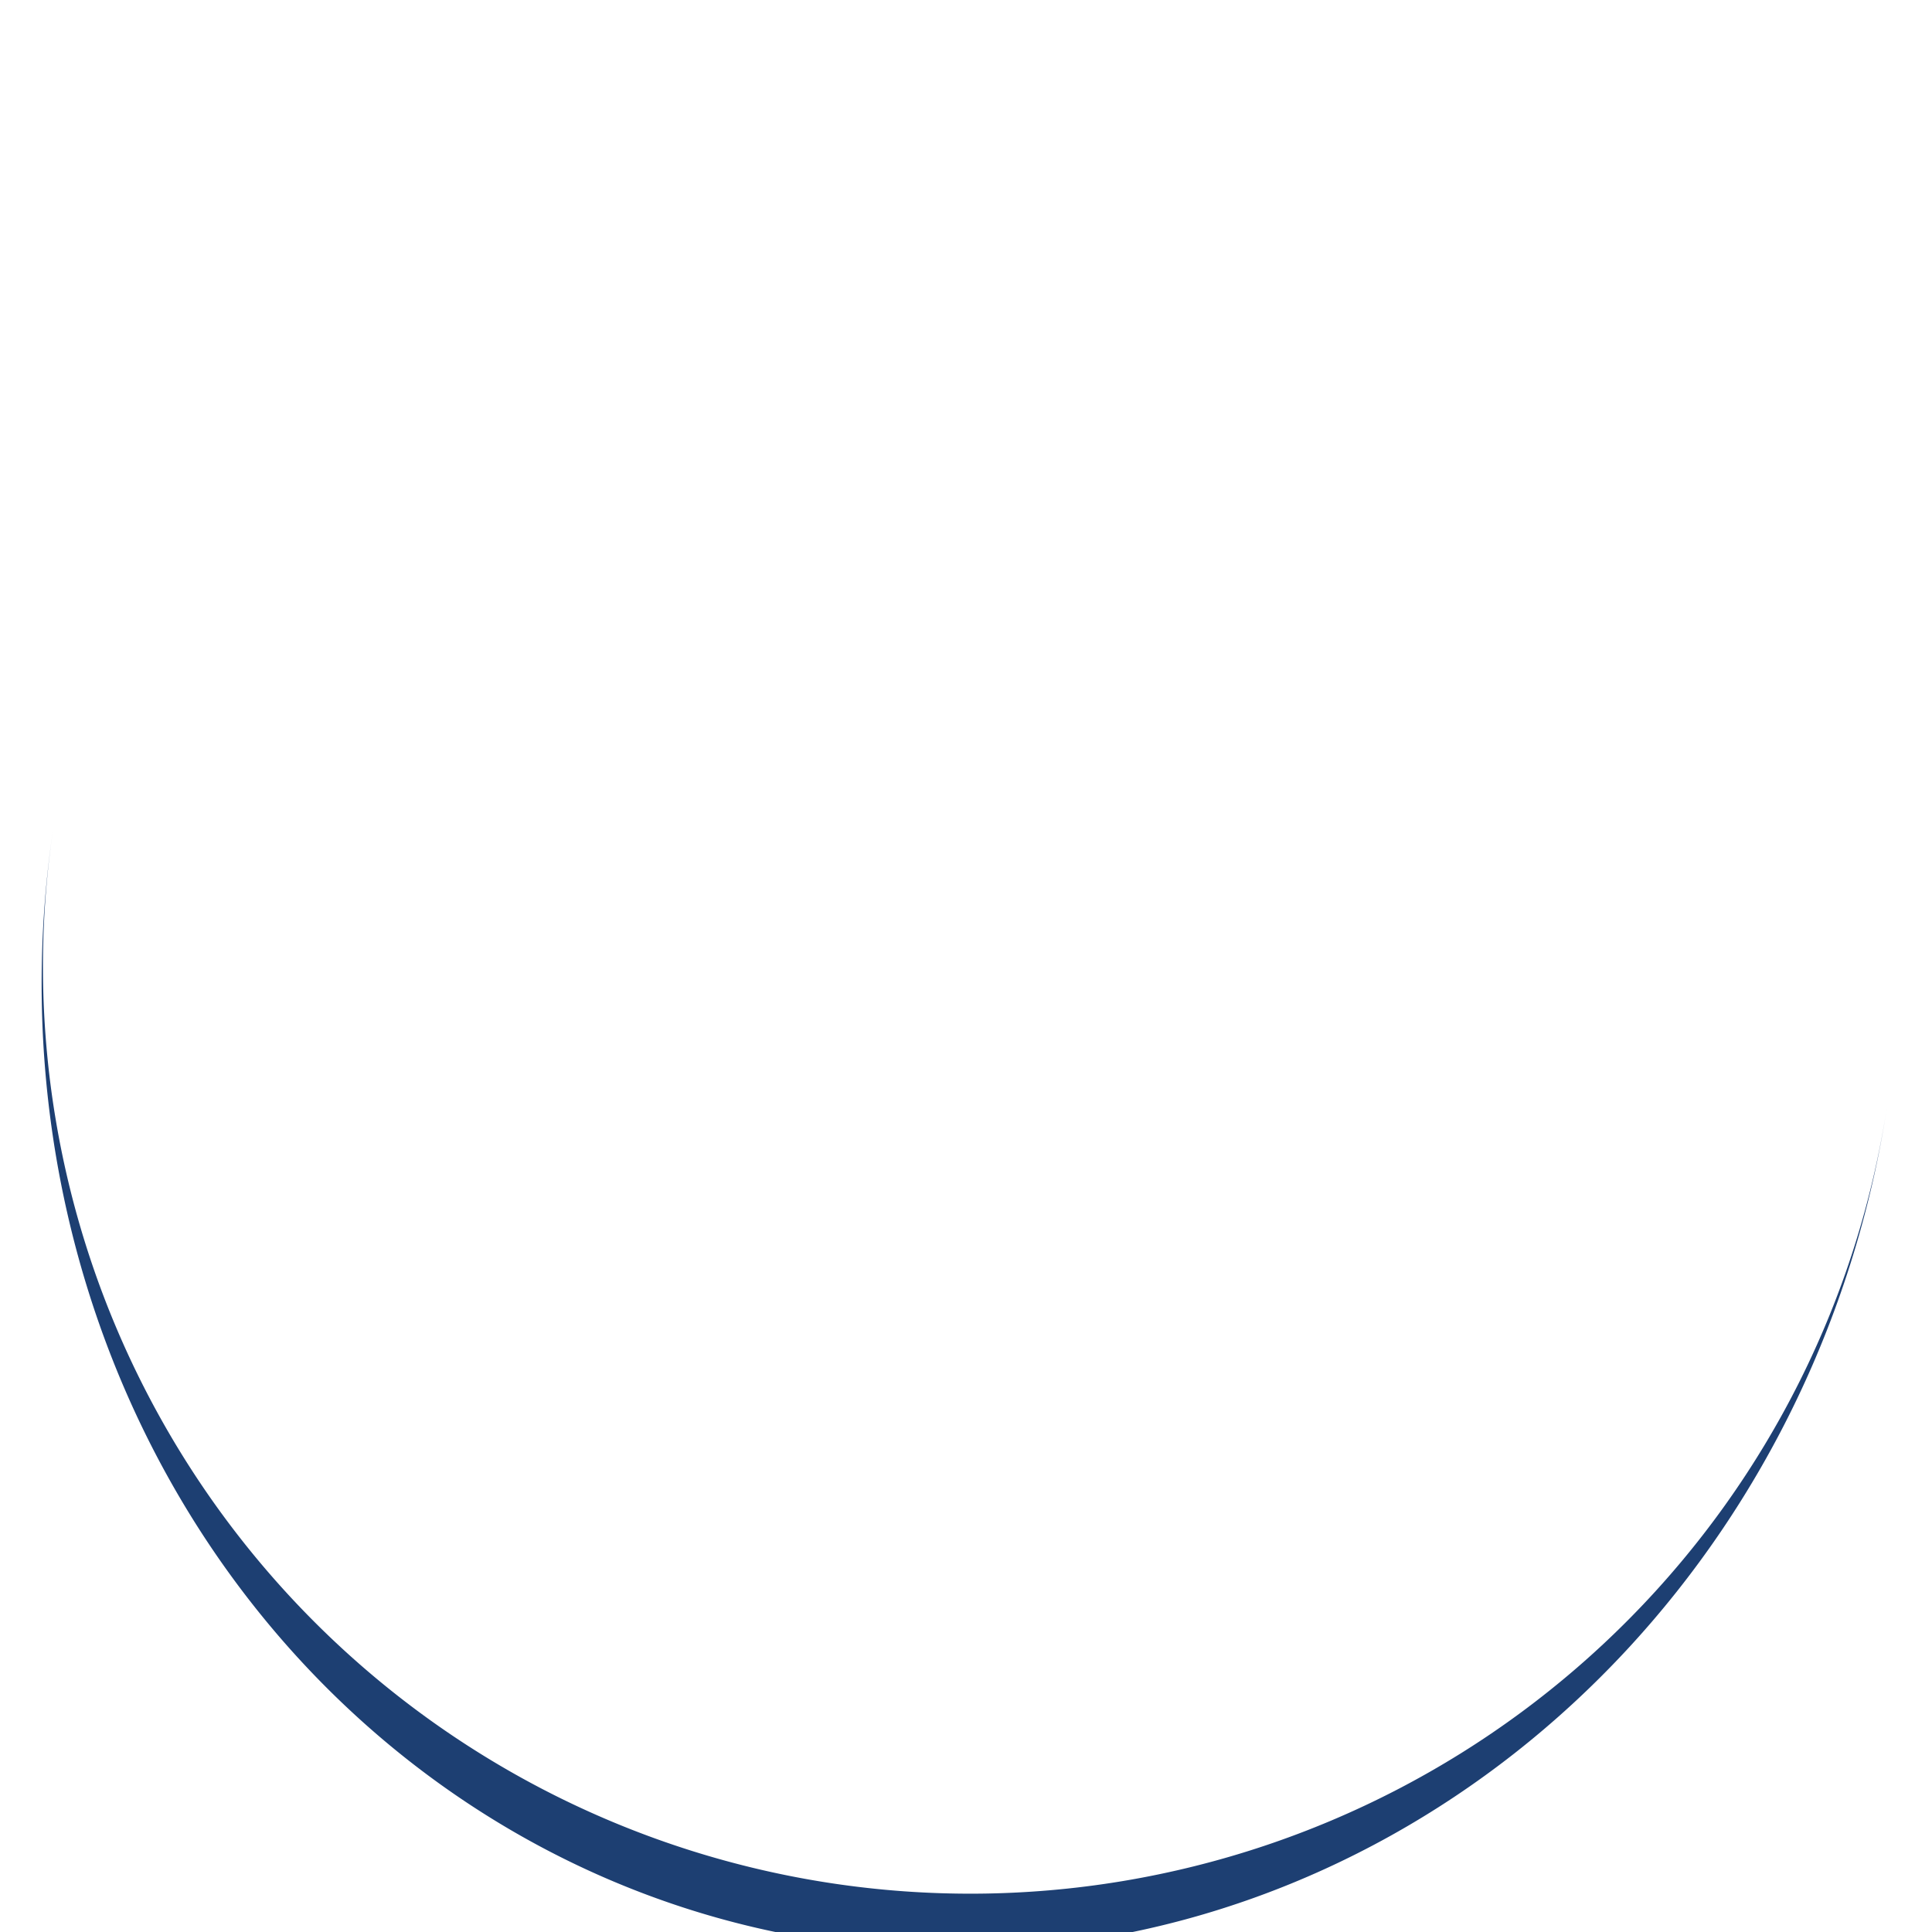 <svg width="200px"  height="200px"  xmlns="http://www.w3.org/2000/svg" viewBox="0 0 100 100" preserveAspectRatio="xMidYMid" class="lds-eclipse" style="background: none;"><path ng-attr-d="{{config.pathCmd}}" ng-attr-fill="{{config.color}}" stroke="none" d="M2 50A48 48 0 0 0 98 50A48 51 0 0 1 2 50" fill="#1d3f72" transform="rotate(8.571 50 51.5)"><animateTransform attributeName="transform" type="rotate" calcMode="linear" values="0 50 51.5;360 50 51.5" keyTimes="0;1" dur="0.7s" begin="0s" repeatCount="indefinite"></animateTransform></path></svg>